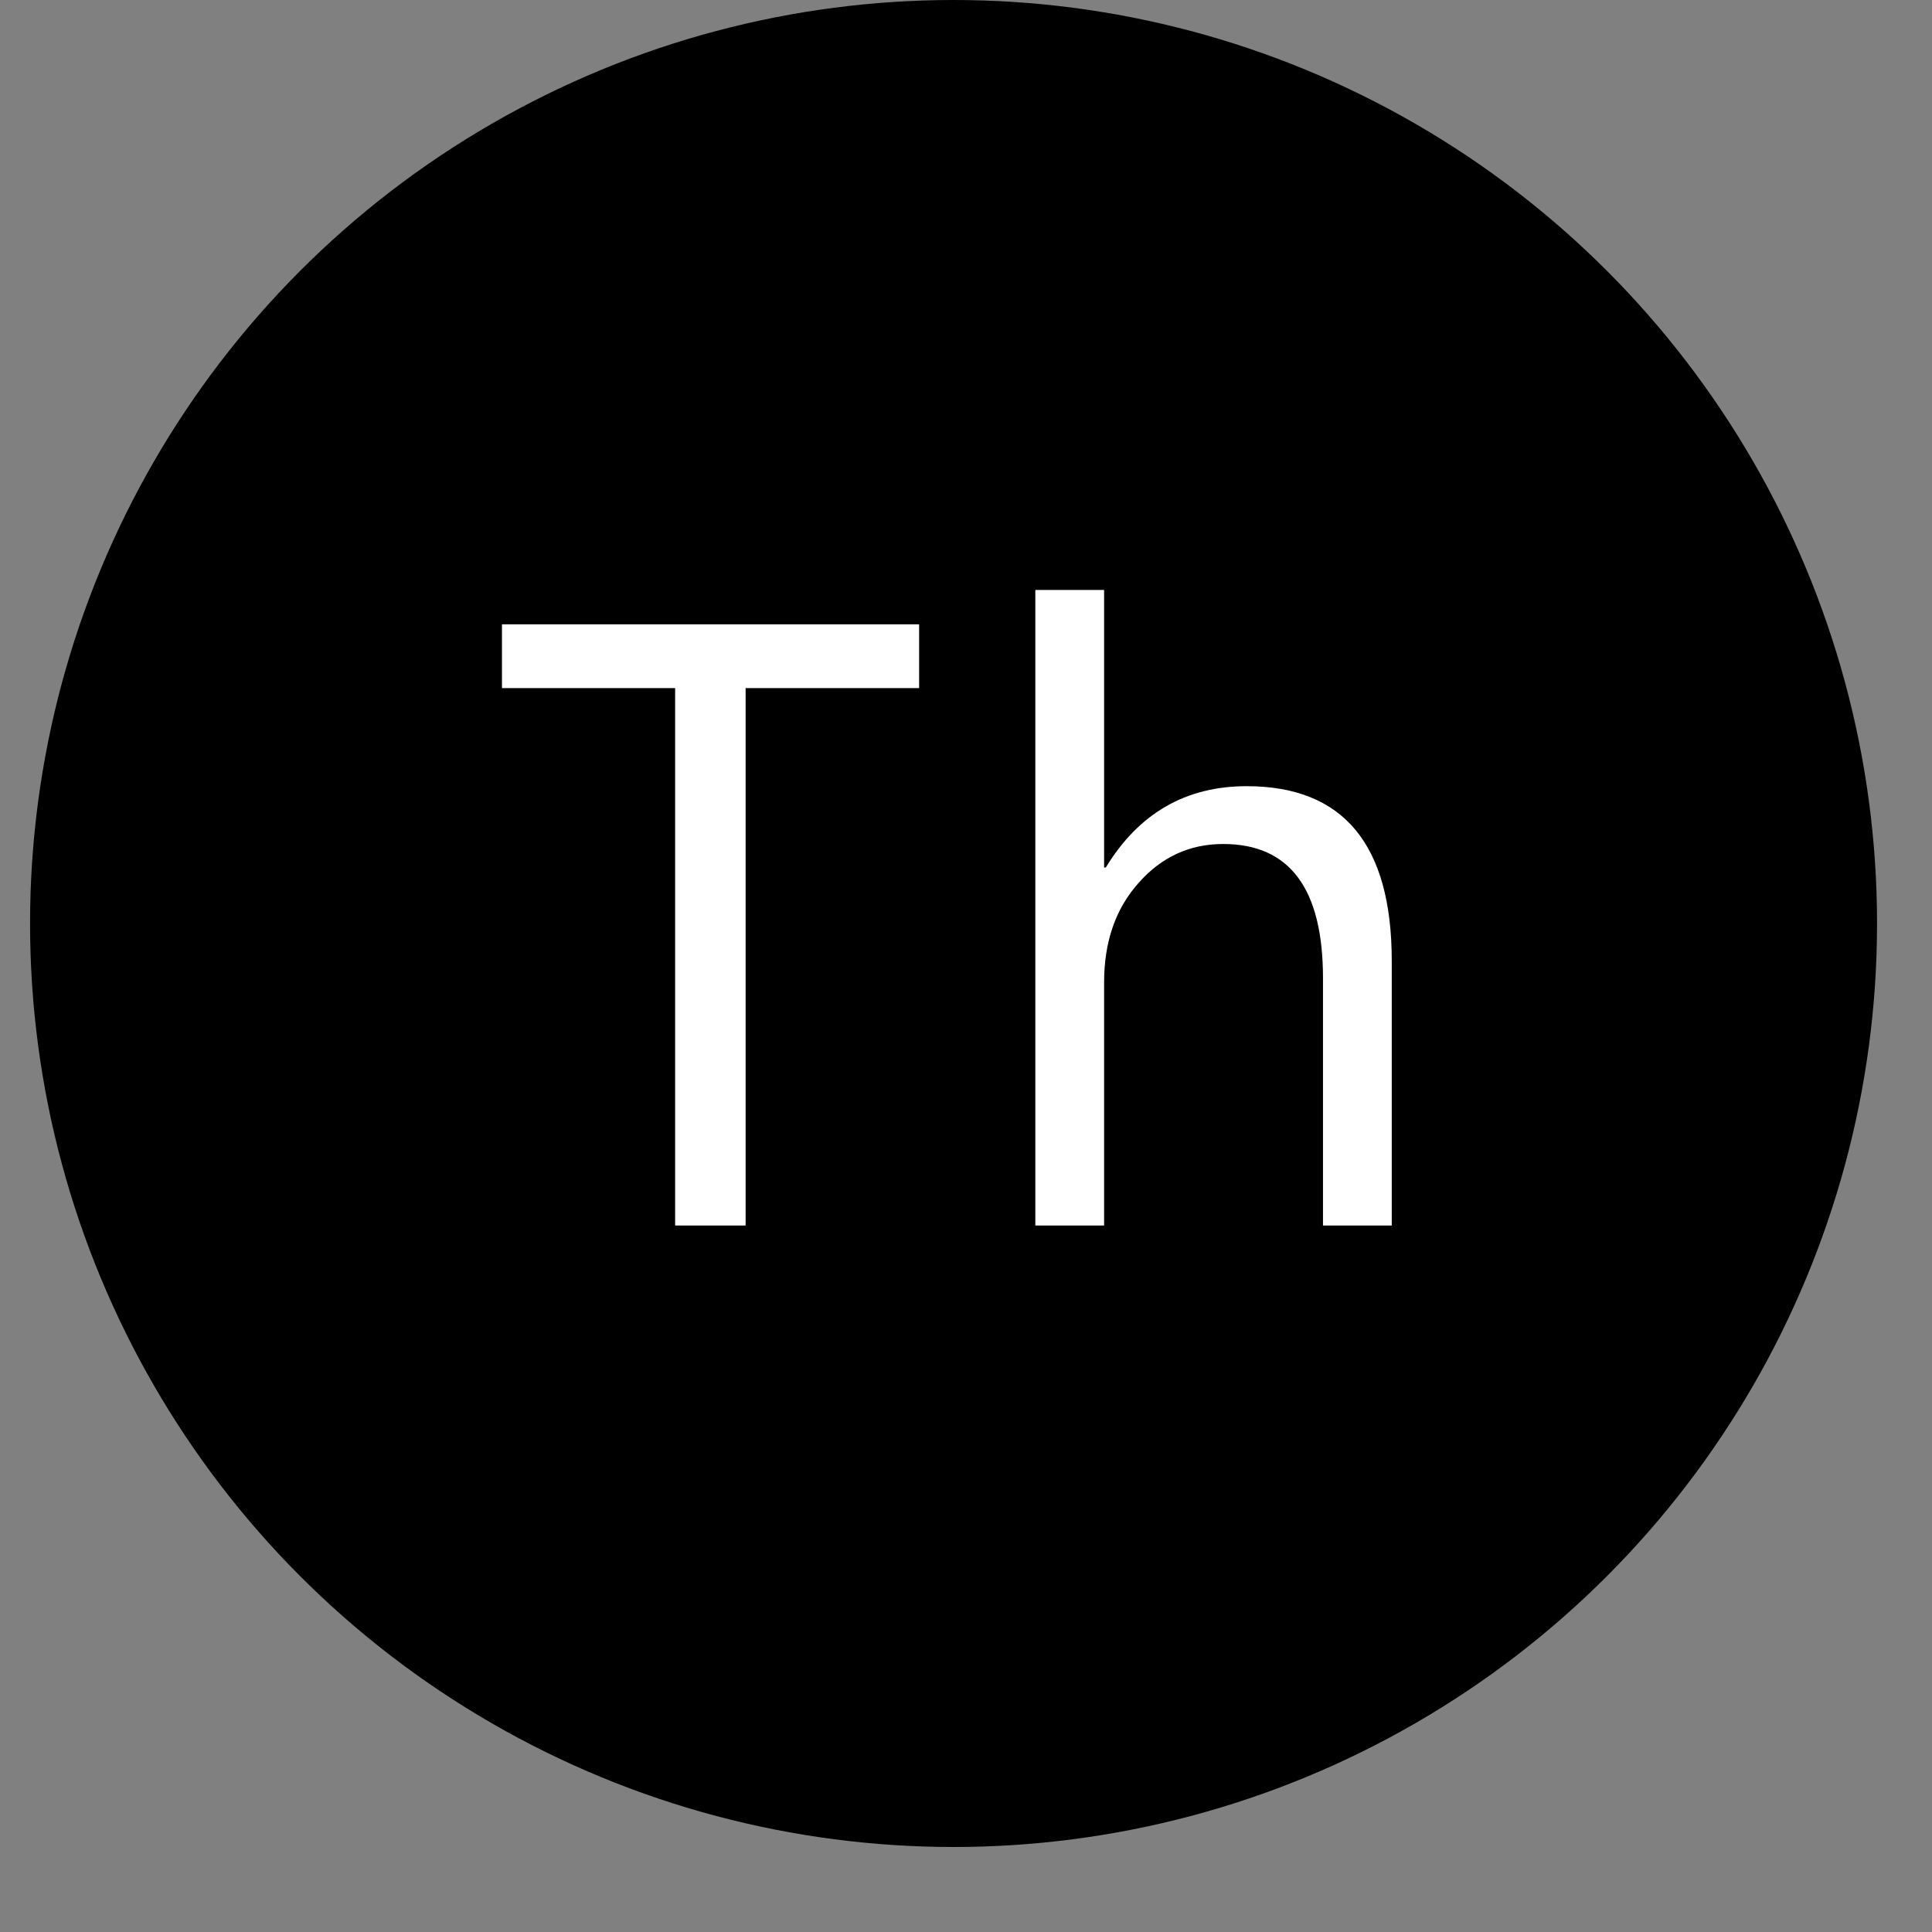 <svg width="27" height="27" viewBox="0 0 27 27" fill="none" xmlns="http://www.w3.org/2000/svg">
<rect x="0" y="0" width="27" height="27" fill="#808080" stroke="none"/>
<circle cx="13.326" cy="12.906" r="12.906" fill="black"/>
<path d="M12.845 9.616H10.42V17.127H9.435V9.616H7.015V8.725H12.845V9.616ZM19.45 17.127H18.489V13.67C18.489 12.42 18.024 11.795 17.094 11.795C16.625 11.795 16.231 11.977 15.911 12.34C15.59 12.7 15.43 13.162 15.43 13.729V17.127H14.469V8.245H15.43V12.123H15.454C15.915 11.366 16.571 10.987 17.422 10.987C18.774 10.987 19.45 11.801 19.45 13.43V17.127Z" fill="white"/>
</svg>
